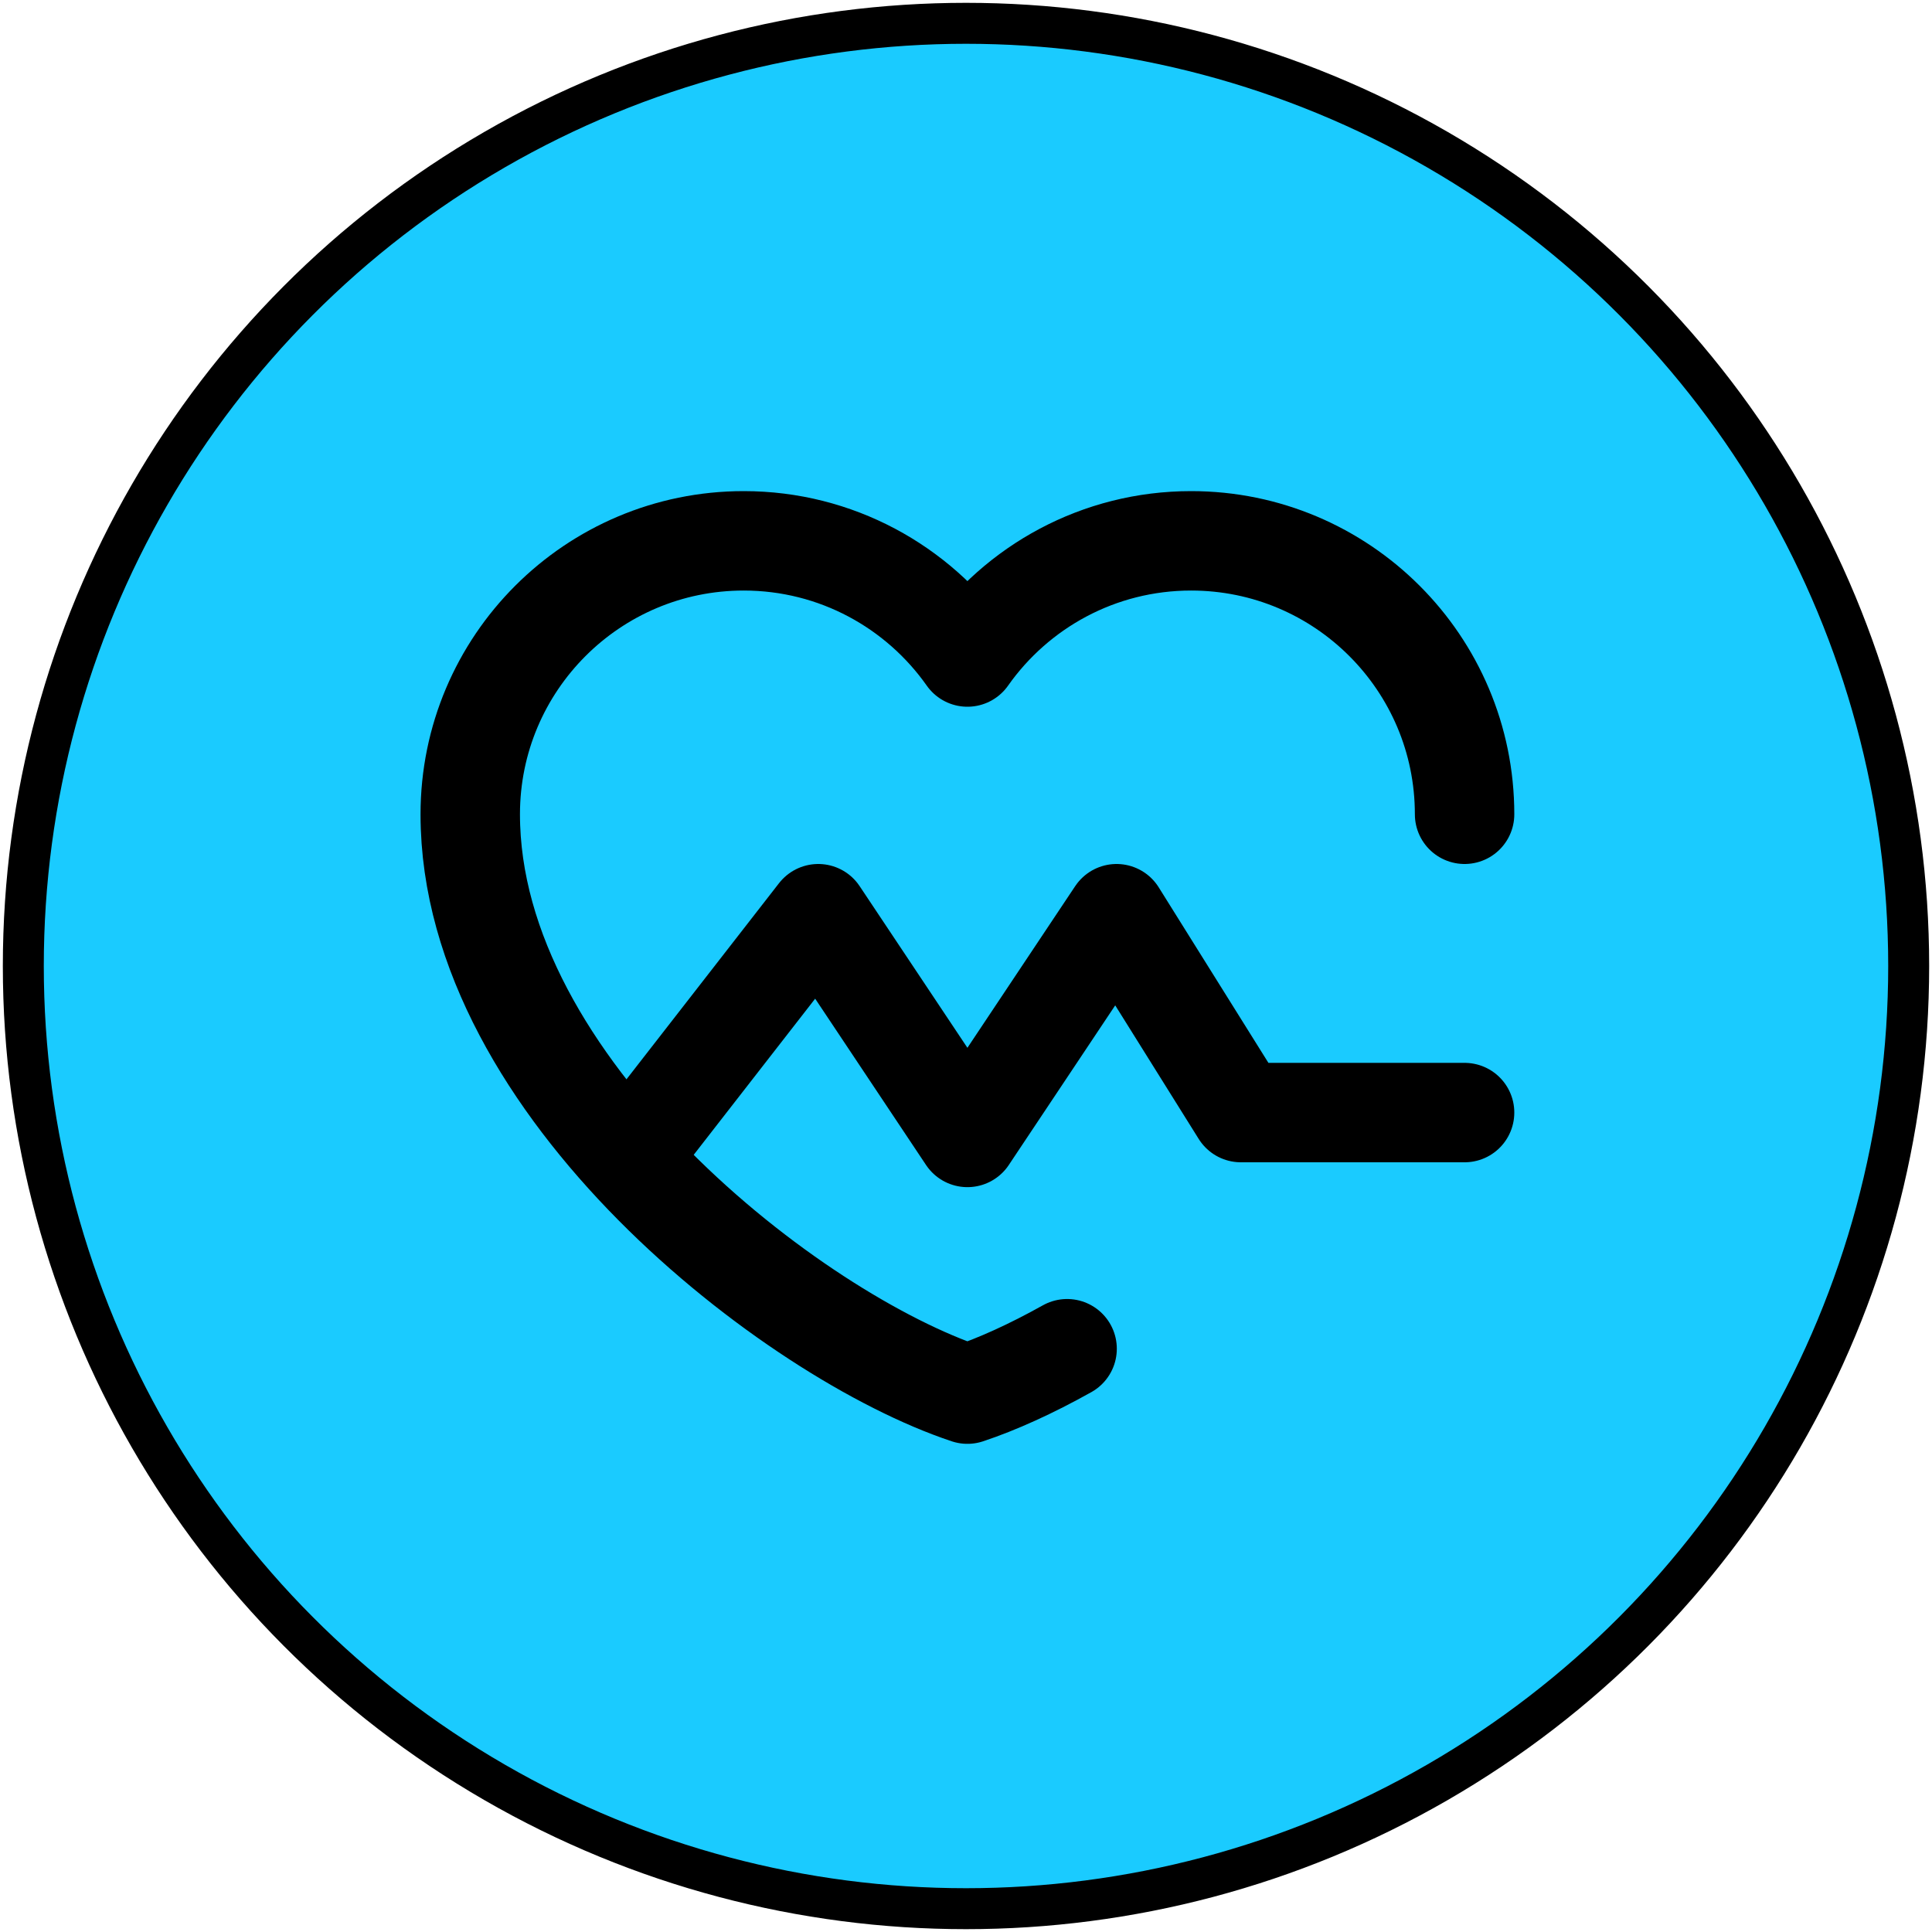 <?xml version="1.0" encoding="UTF-8" standalone="no"?>
<svg
   width="15px"
   height="15px"
   viewBox="0 0 15 15"
   fill="none"
   version="1.1"
   id="svg12"
   sodipodi:docname="defibrillator.svg"
   inkscape:version="1.3 (0e150ed6c4, 2023-07-21)"
   xmlns:inkscape="http://www.inkscape.org/namespaces/inkscape"
   xmlns:sodipodi="http://sodipodi.sourceforge.net/DTD/sodipodi-0.dtd"
   xmlns="http://www.w3.org/2000/svg"
   xmlns:svg="http://www.w3.org/2000/svg">
  <defs
     id="defs16" />
  <sodipodi:namedview
     id="namedview14"
     pagecolor="#ffffff"
     bordercolor="#666666"
     borderopacity="1.0"
     inkscape:pageshadow="2"
     inkscape:pageopacity="0.0"
     inkscape:pagecheckerboard="0"
     showgrid="false"
     inkscape:zoom="19.586858"
     inkscape:cx="-1.991131"
     inkscape:cy="14.627155"
     inkscape:window-width="1920"
     inkscape:window-height="1017"
     inkscape:window-x="-8"
     inkscape:window-y="-8"
     inkscape:window-maximized="1"
     inkscape:current-layer="svg12"
     inkscape:showpageshadow="2"
     inkscape:deskcolor="#d1d1d1" />
  <circle
     style="fill:#1acbff;fill-opacity:1;stroke:#000000;stroke-width:0.318"
     id="path859"
     cx="7.5"
     cy="7.5"
     r="7.319" />
  <g
     id="g2"
     transform="matrix(0.193,0,0,0.193,2.879,2.655)">
    <path
       d="m 11,32 7,-9 6,9 6,-9 5,8 h 9"
       stroke="#000000"
       stroke-width="4"
       stroke-miterlimit="2"
       stroke-linecap="round"
       stroke-linejoin="round"
       id="path1" />
    <path
       d="M 44,19 C 44,12.925 39.075,8 33,8 29.28,8 25.991,9.847 24,12.674 22.009,9.847 18.72,8 15,8 8.925,8 4,12.925 4,19 4,30 17,40 24,42.326 25.194,41.929 26.562,41.31 28.01,40.5"
       stroke="#000000"
       stroke-width="4"
       stroke-linecap="round"
       stroke-linejoin="round"
       id="path2" />
  </g>
</svg>
